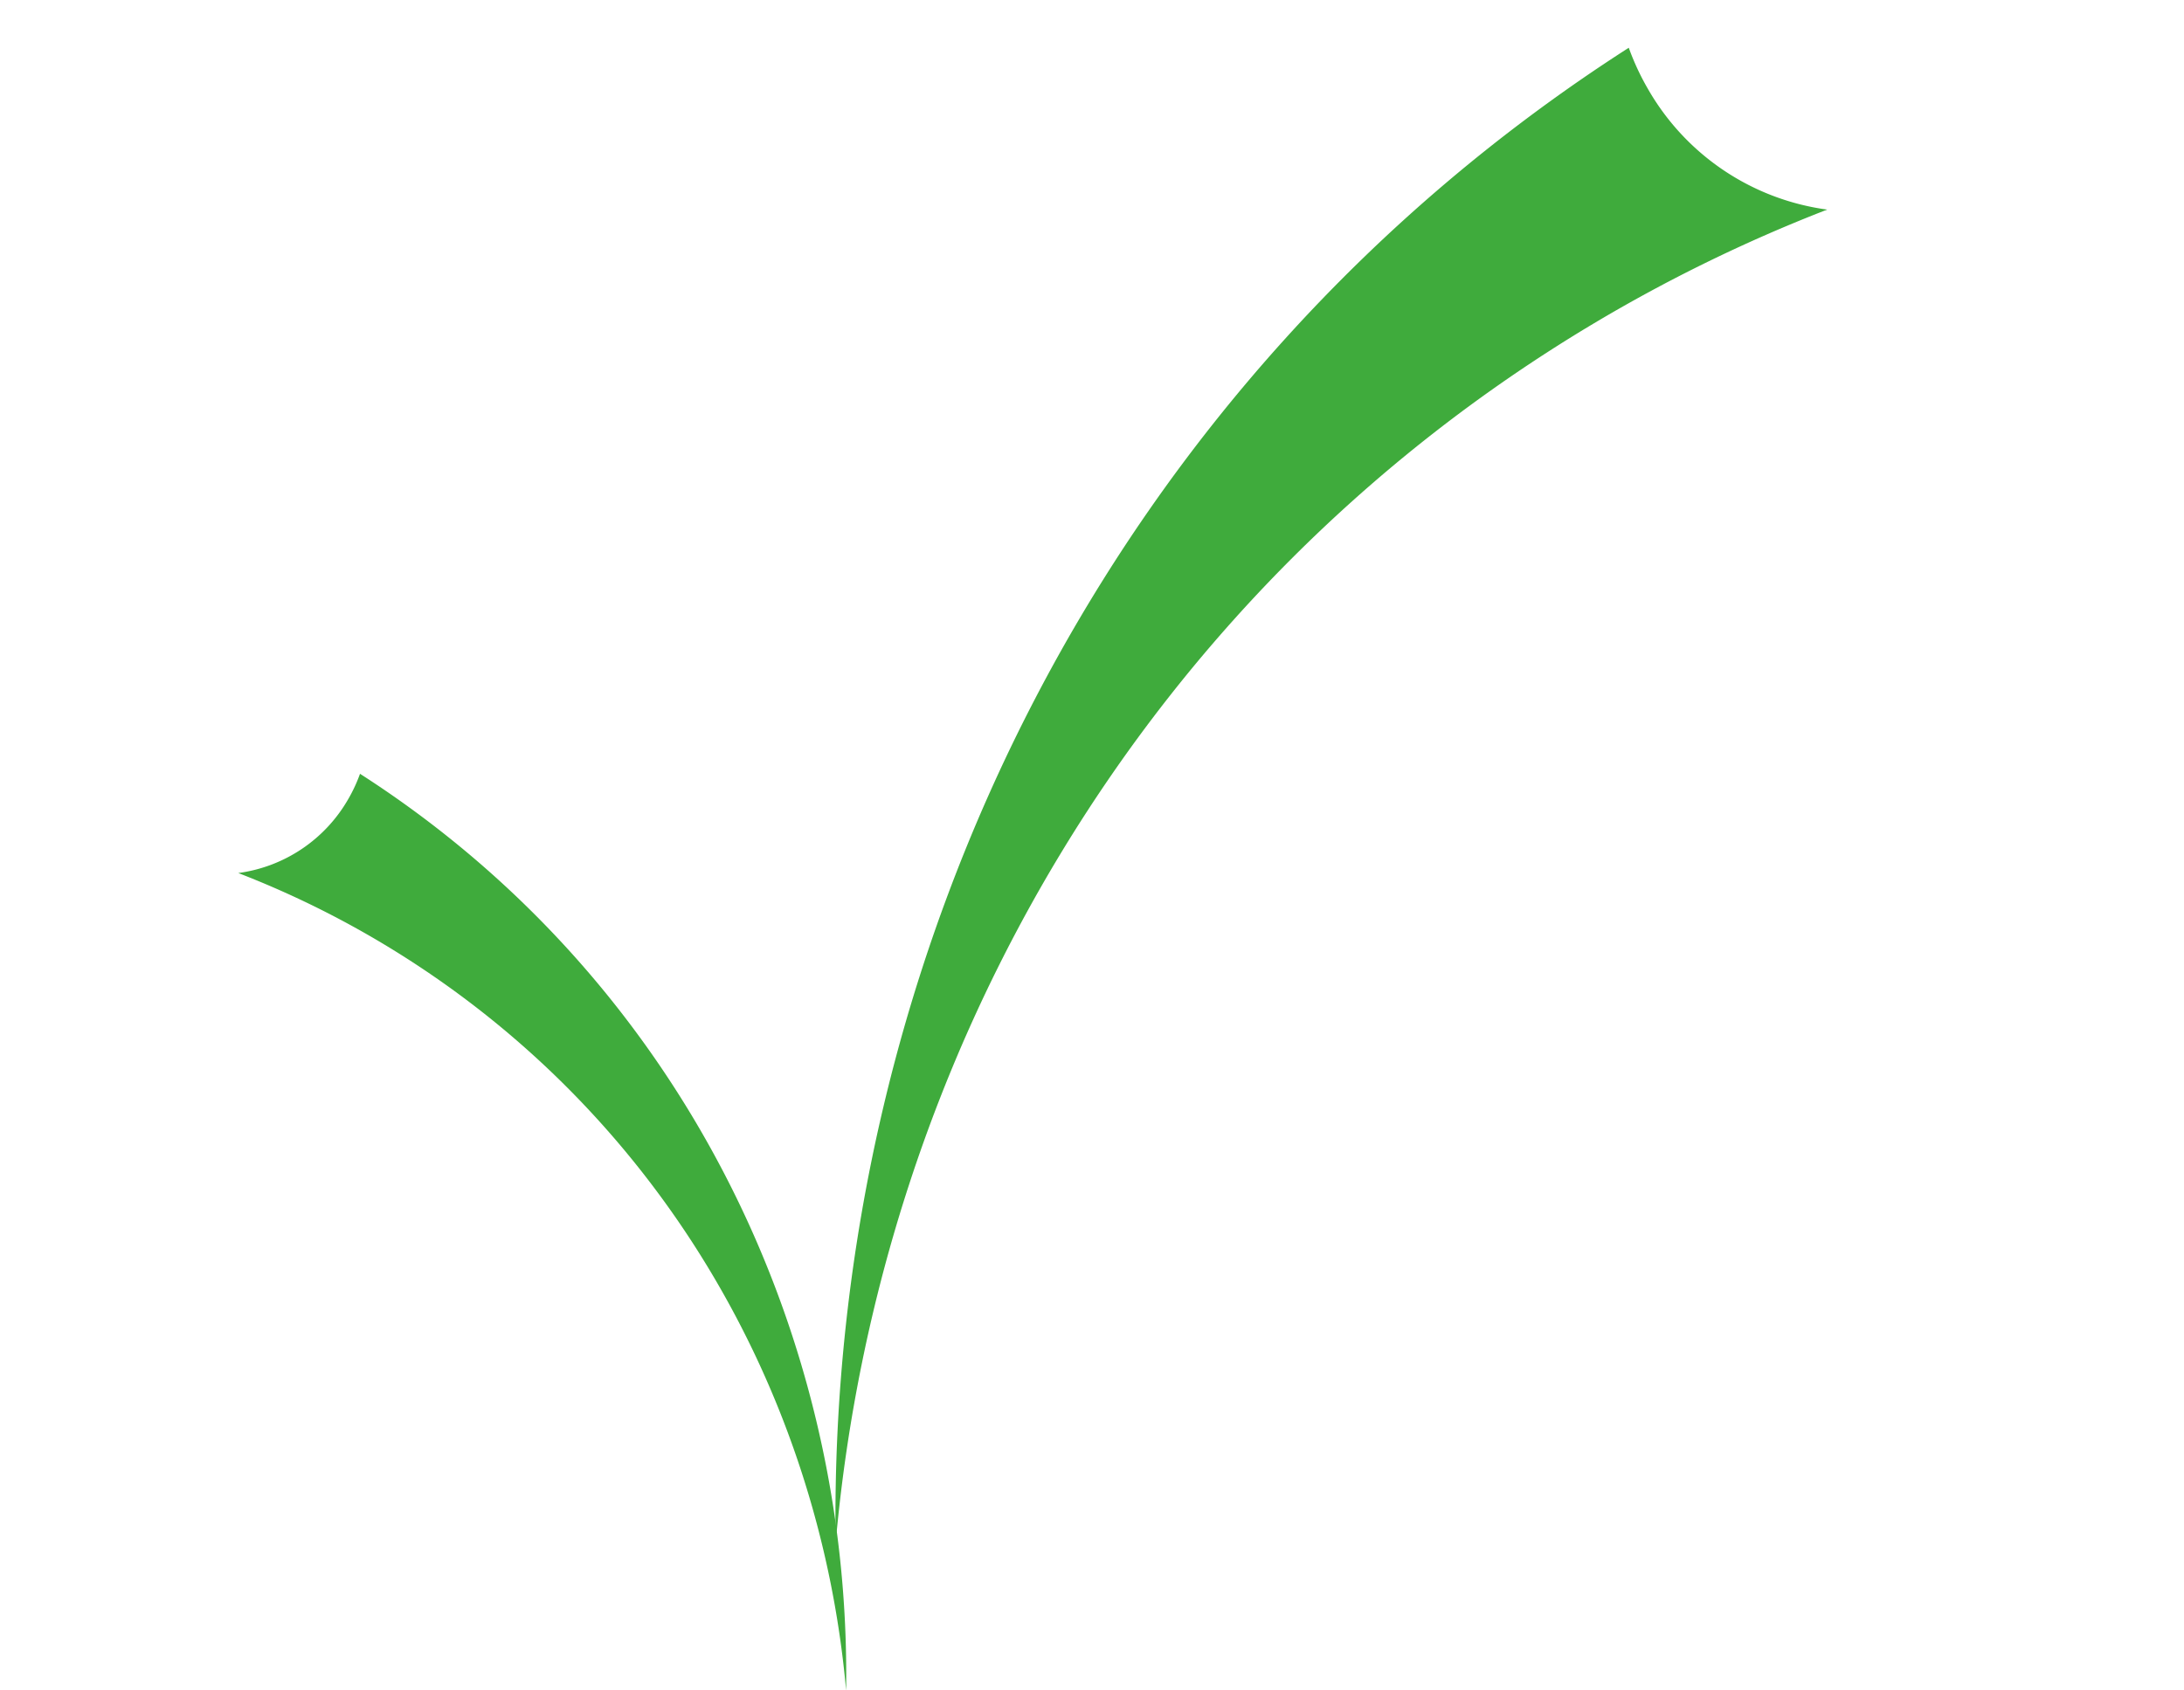 <svg width="31" height="24" fill="none" xmlns="http://www.w3.org/2000/svg"><path fill-rule="evenodd" clip-rule="evenodd" d="M25.938 2.975c-1.146.444-2.27.99-3.361 1.644-6.333 3.8-10.097 10.34-10.716 17.292-.12-8.355 3.903-16.515 11.258-21.233.072.2.163.397.274.588a3.465 3.465 0 002.544 1.71z" fill="#3FAB3C"/><path fill-rule="evenodd" clip-rule="evenodd" d="M3.382 12.395a13.41 13.41 0 012.06 1.007c3.881 2.329 6.188 6.337 6.568 10.599.073-5.121-2.392-10.123-6.9-13.015a2.18 2.18 0 01-.168.361 2.124 2.124 0 01-1.56 1.048z" fill="#3FAB3C"/></svg>